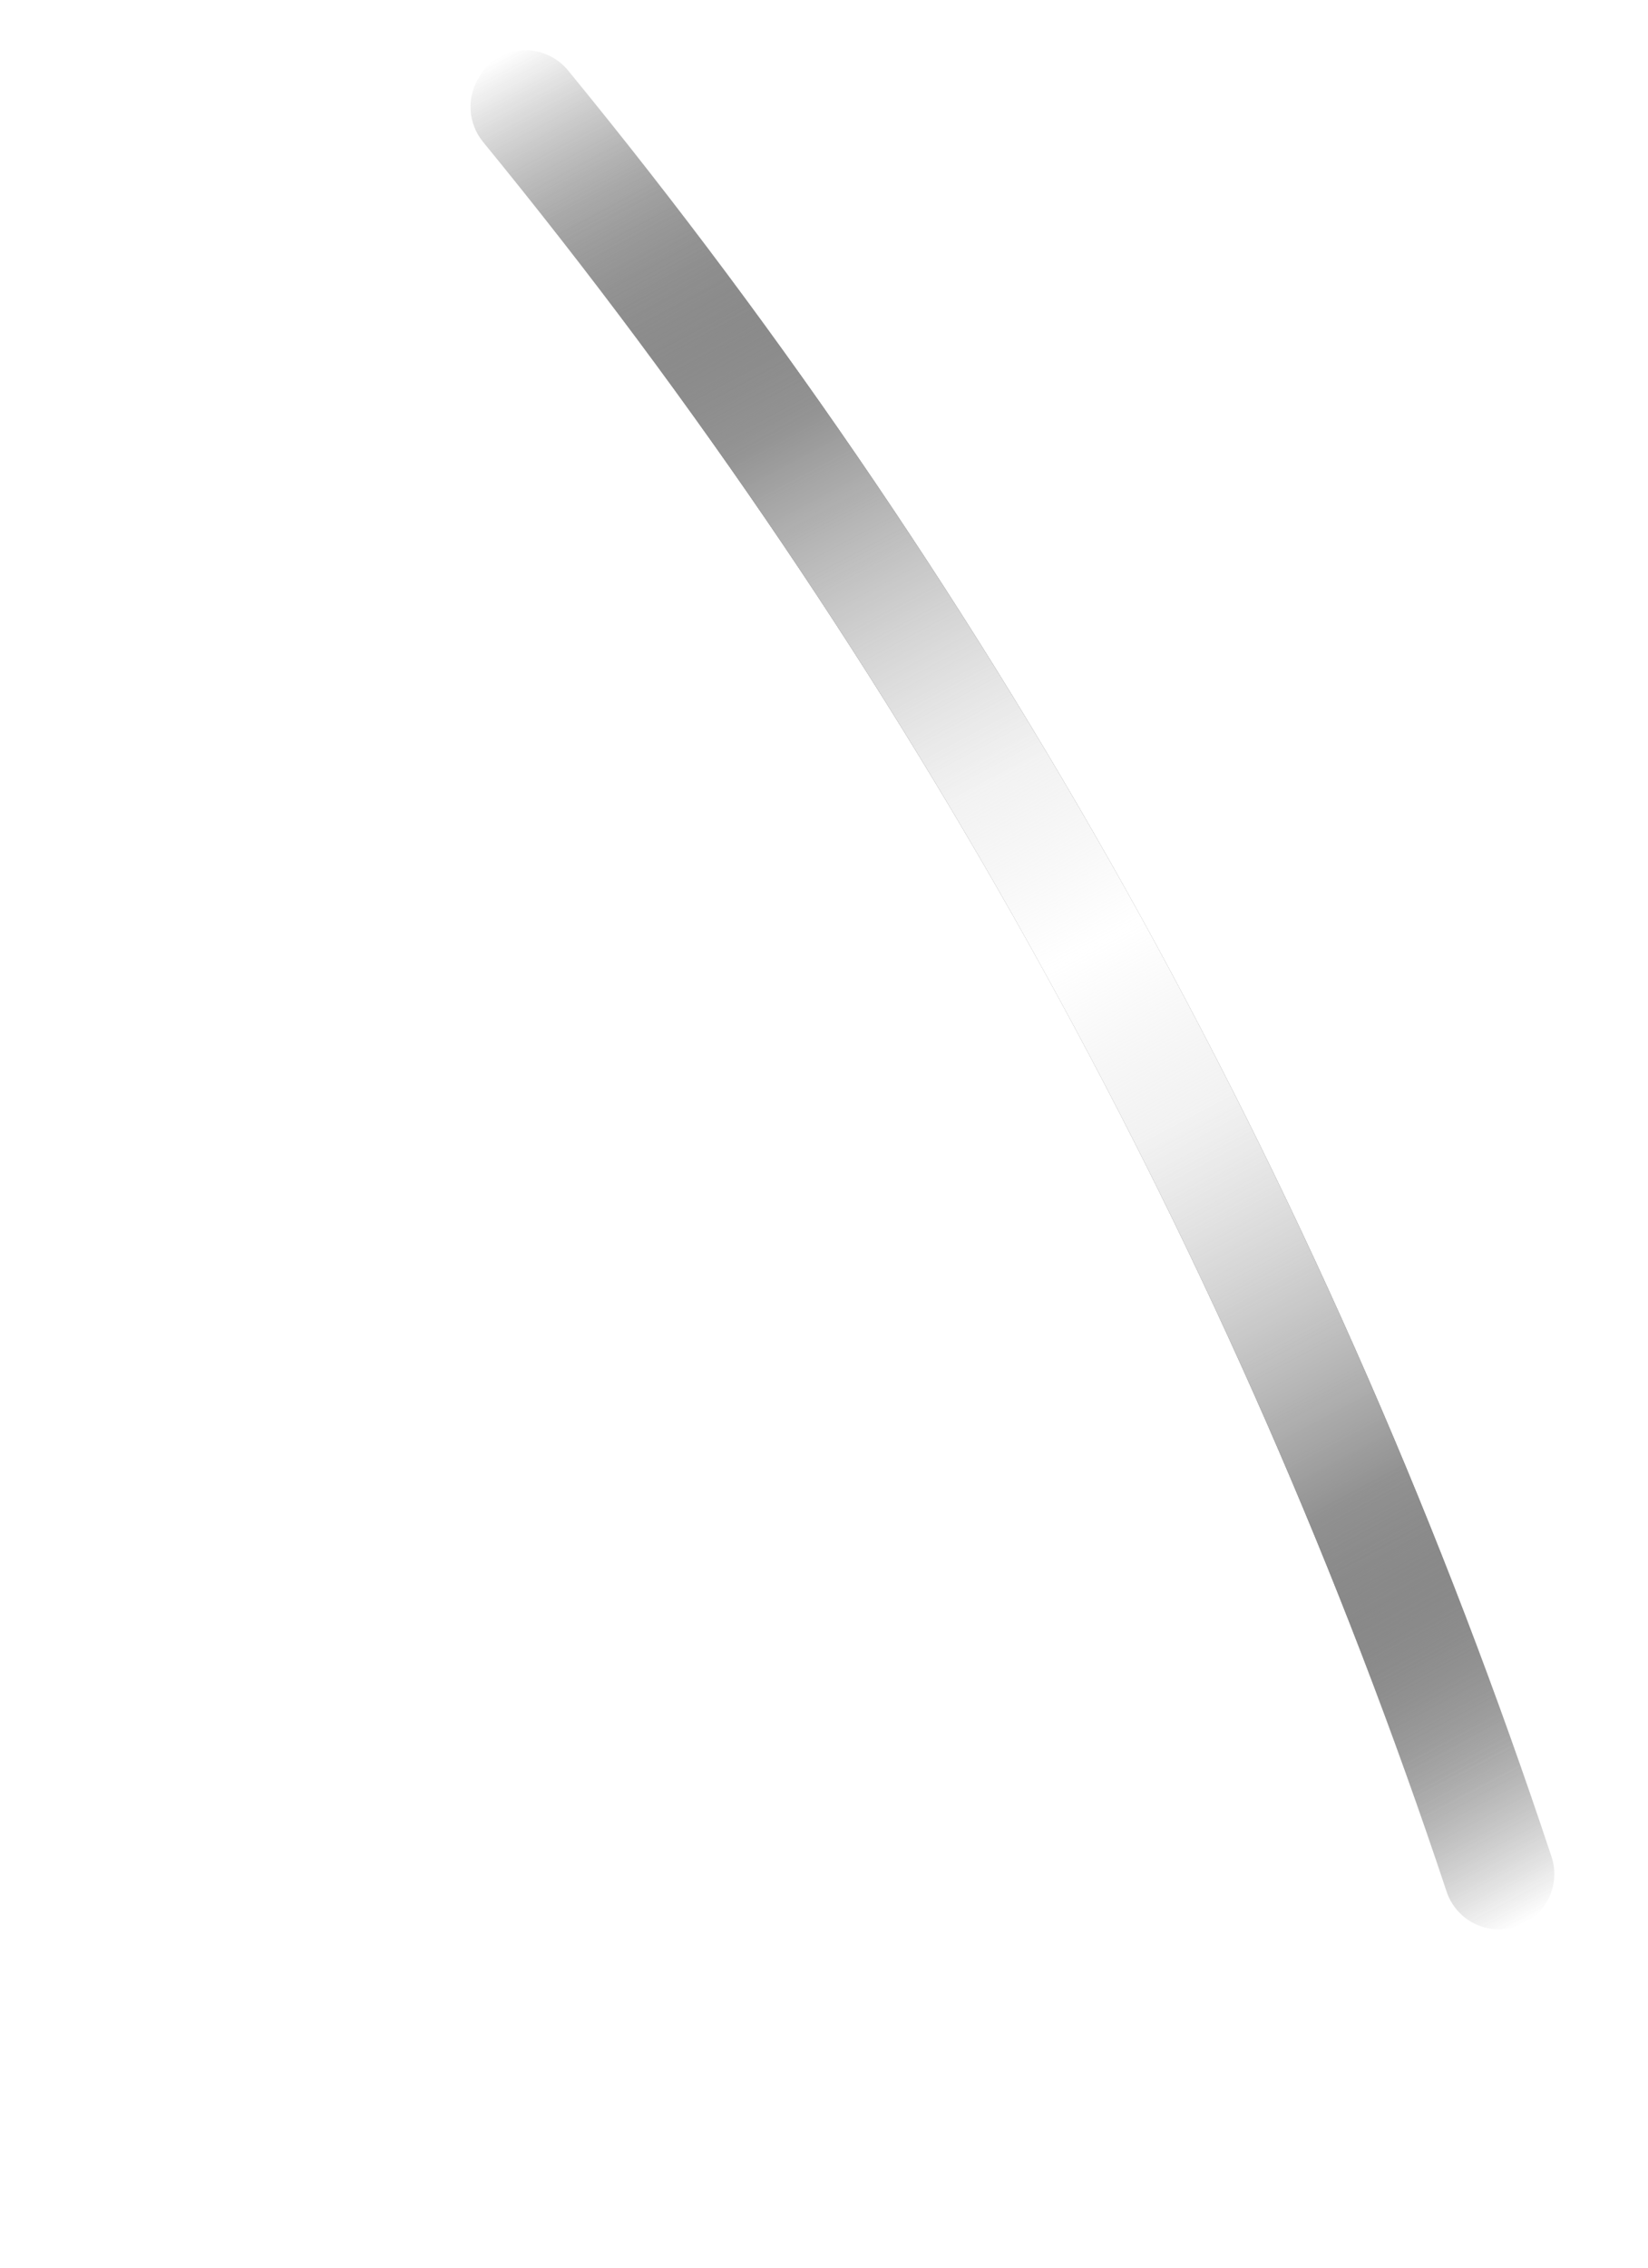 <svg width="56" height="77" viewBox="0 0 56 77" fill="none" xmlns="http://www.w3.org/2000/svg">
<g clip-path="url(#clip0_28343_85679)">
<g filter="url(#filter0_f_28343_85679)">
<path d="M16.271 2.638C16.065 2.969 15.968 3.355 15.992 3.744C16.016 4.132 16.16 4.504 16.404 4.806C30.86 22.45 41.961 42.592 49.158 64.235C49.317 64.707 49.657 65.097 50.103 65.318C50.549 65.54 51.065 65.575 51.537 65.416C52.01 65.257 52.399 64.917 52.621 64.471C52.842 64.025 52.877 63.509 52.718 63.037C45.388 40.959 34.07 20.413 19.325 2.419C19.171 2.224 18.98 2.062 18.763 1.942C18.546 1.821 18.307 1.745 18.06 1.718C17.813 1.691 17.563 1.712 17.325 1.782C17.087 1.852 16.865 1.969 16.672 2.125C16.509 2.272 16.374 2.445 16.271 2.638Z" fill="url(#paint0_linear_28343_85679)"/>
</g>
<path style="mix-blend-mode:overlay" d="M16.271 2.638C16.065 2.969 15.968 3.355 15.992 3.744C16.016 4.132 16.16 4.504 16.404 4.806C30.86 22.45 41.961 42.592 49.158 64.235C49.317 64.707 49.657 65.097 50.103 65.318C50.549 65.54 51.065 65.575 51.537 65.416C52.01 65.257 52.399 64.917 52.621 64.471C52.842 64.025 52.877 63.509 52.718 63.037C45.388 40.959 34.07 20.413 19.325 2.419C19.171 2.224 18.98 2.062 18.763 1.942C18.546 1.821 18.307 1.745 18.06 1.718C17.813 1.691 17.563 1.712 17.325 1.782C17.087 1.852 16.865 1.969 16.672 2.125C16.509 2.272 16.374 2.445 16.271 2.638Z" fill="url(#paint1_linear_28343_85679)"/>
<g style="mix-blend-mode:overlay">
<path style="mix-blend-mode:overlay" d="M16.271 2.638C16.065 2.969 15.968 3.355 15.992 3.744C16.016 4.132 16.16 4.504 16.404 4.806C30.86 22.45 41.961 42.592 49.158 64.235C49.317 64.707 49.657 65.097 50.103 65.318C50.549 65.54 51.065 65.575 51.537 65.416C52.01 65.257 52.399 64.917 52.621 64.471C52.842 64.025 52.877 63.509 52.718 63.037C45.388 40.959 34.07 20.413 19.325 2.419C19.171 2.224 18.98 2.062 18.763 1.942C18.546 1.821 18.307 1.745 18.06 1.718C17.813 1.691 17.563 1.712 17.325 1.782C17.087 1.852 16.865 1.969 16.672 2.125C16.509 2.272 16.374 2.445 16.271 2.638Z" fill="url(#paint2_linear_28343_85679)"/>
</g>
</g>
<defs>
<filter id="filter0_f_28343_85679" x="13.176" y="-1.106" width="42.453" height="69.433" filterUnits="userSpaceOnUse" color-interpolation-filters="sRGB">
<feFlood flood-opacity="0" result="BackgroundImageFix"/>
<feBlend mode="normal" in="SourceGraphic" in2="BackgroundImageFix" result="shape"/>
<feGaussianBlur stdDeviation="1.406" result="effect1_foregroundBlur_28343_85679"/>
</filter>
<linearGradient id="paint0_linear_28343_85679" x1="18.122" y1="1.286" x2="53.291" y2="64.476" gradientUnits="userSpaceOnUse">
<stop offset="0" stop-opacity="0"/>
<stop offset="0.219"/>
<stop offset="0.786"/>
<stop offset="1" stop-opacity="0"/>
</linearGradient>
<linearGradient id="paint1_linear_28343_85679" x1="51.909" y1="65.245" x2="18.122" y2="1.286" gradientUnits="userSpaceOnUse">
<stop offset="0" stop-color="#B2B2B2" stop-opacity="0"/>
<stop offset="0.411" stop-color="white"/>
<stop offset="0.589" stop-color="white"/>
<stop offset="1" stop-color="#B2B2B2" stop-opacity="0"/>
</linearGradient>
<linearGradient id="paint2_linear_28343_85679" x1="52.154" y1="65.109" x2="18.122" y2="1.286" gradientUnits="userSpaceOnUse">
<stop offset="0.062" stop-color="#B2B2B2" stop-opacity="0"/>
<stop offset="0.5" stop-color="white"/>
<stop offset="0.938" stop-color="#B2B2B2" stop-opacity="0"/>
</linearGradient>
<clipPath id="clip0_28343_85679">
<rect width="56" height="77" fill="white"/>
</clipPath>
</defs>
</svg>
